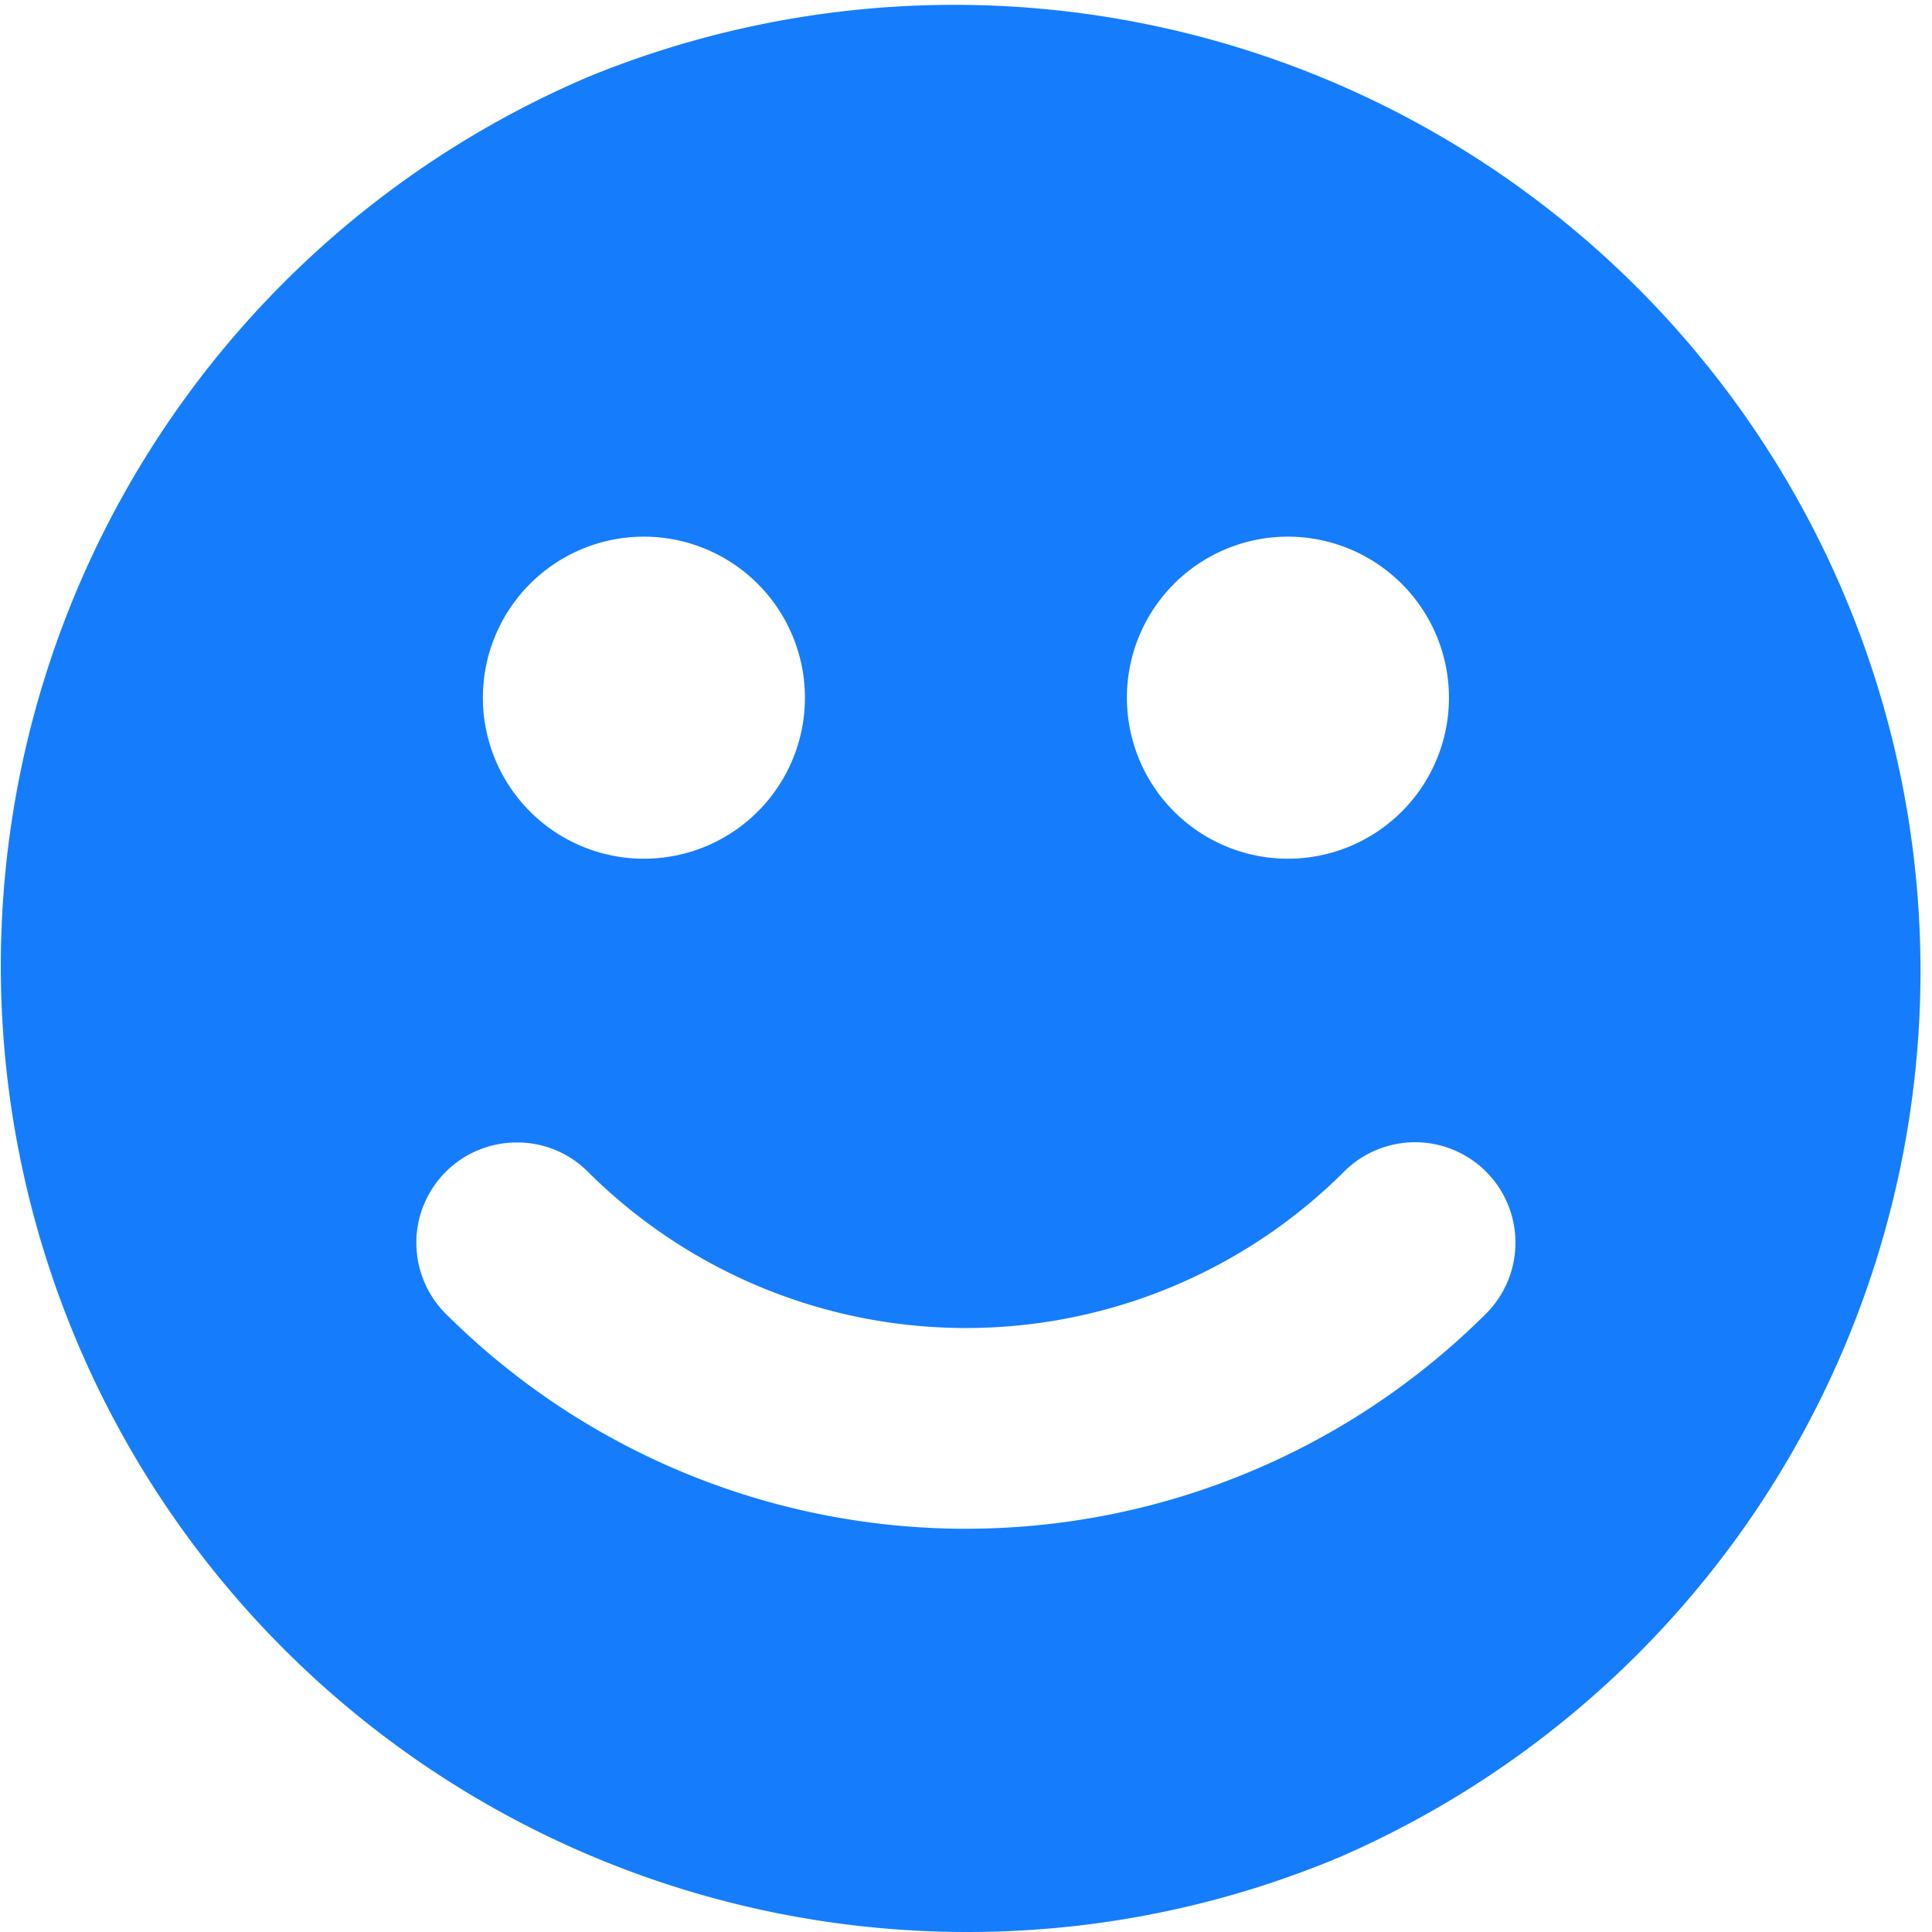 <svg xmlns="http://www.w3.org/2000/svg" width="38.057" height="38.057" viewBox="0 0 38.057 38.057">
  <path id="Exclusion_2" data-name="Exclusion 2" d="M19.028,38.057A19.033,19.033,0,0,1,11.622,1.5,19.033,19.033,0,0,1,26.435,36.562,18.91,18.91,0,0,1,19.028,38.057ZM10.18,22.505a1.976,1.976,0,0,0-1.4,3.373,14.509,14.509,0,0,0,20.491,0,1.976,1.976,0,0,0-2.794-2.8,10.546,10.546,0,0,1-14.9,0A1.964,1.964,0,0,0,10.18,22.505Zm15.19-11.934a3.172,3.172,0,1,0,3.172,3.171A3.175,3.175,0,0,0,25.371,10.571Zm-12.685,0a3.172,3.172,0,1,0,3.171,3.171A3.175,3.175,0,0,0,12.685,10.571Z" fill="#157dfc"/>
</svg>
